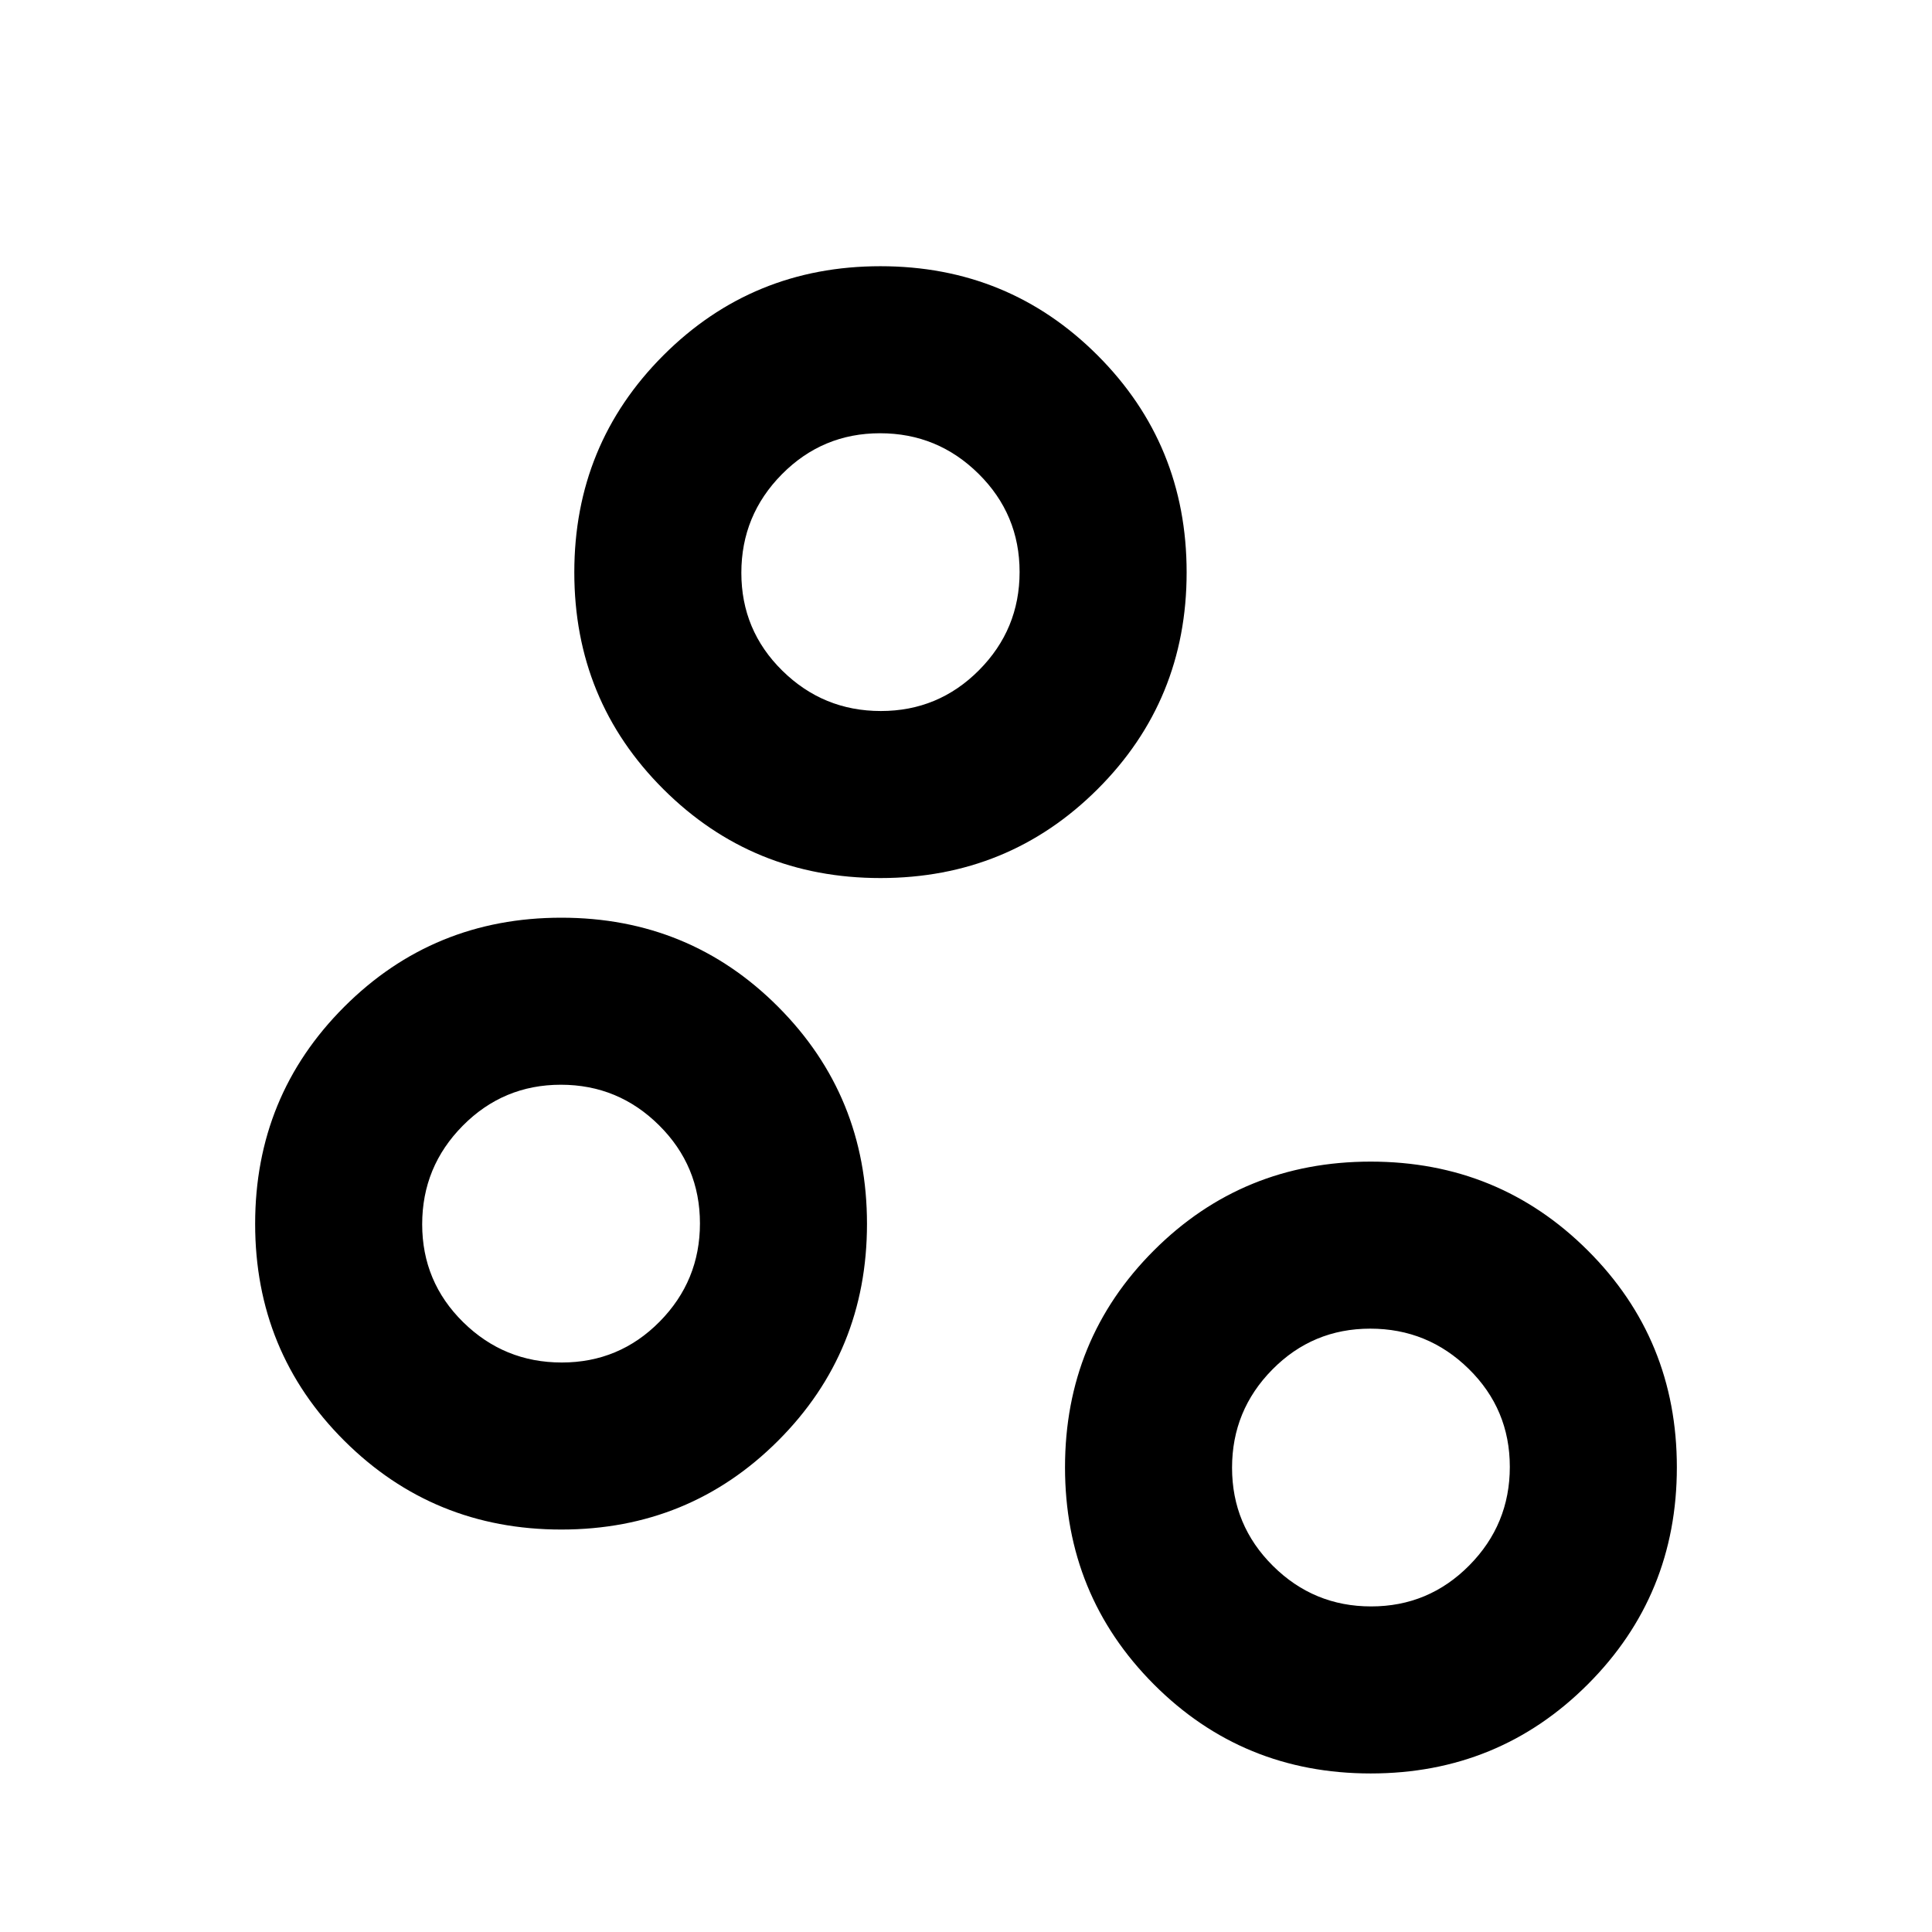 <svg xmlns="http://www.w3.org/2000/svg" height="20" viewBox="0 -960 960 960" width="20"><path d="M681.09-78.78q-63.59 0-107.74-44.27-44.15-44.28-44.15-107.86 0-63.59 44.15-107.74 44.15-44.15 107.74-44.15 63.58 0 107.86 44.15 44.27 44.15 44.27 107.74 0 63.58-44.27 107.86-44.28 44.27-107.86 44.27Zm.21-83q28.6 0 48.76-20.37 20.16-20.37 20.16-48.97 0-28.6-20.37-48.64t-48.97-20.04q-28.6 0-48.64 20.3-20.04 20.29-20.04 48.8 0 28.6 20.3 48.76 20.29 20.16 48.8 20.16Zm-402.39-38.2q-63.58 0-107.86-44.15-44.27-44.15-44.27-107.74 0-63.59 44.27-107.86Q215.33-504 278.91-504q63.59 0 107.74 44.27 44.15 44.27 44.15 107.86 0 63.59-44.15 107.74-44.15 44.15-107.74 44.15Zm.21-83q28.6 0 48.64-20.3t20.04-48.8q0-28.61-20.3-48.76Q307.21-421 278.7-421q-28.6 0-48.76 20.37-20.16 20.36-20.16 48.96t20.37 48.65q20.37 20.04 48.97 20.04ZM437.5-523.7q-63.59 0-107.86-44.15-44.27-44.15-44.27-107.74 0-63.58 44.27-107.86 44.27-44.27 107.86-44.27 63.59 0 107.86 44.27 44.27 44.28 44.27 107.86 0 63.59-44.27 107.74-44.27 44.15-107.86 44.15Zm.2-83q28.6 0 48.77-20.29 20.16-20.3 20.16-48.81 0-28.6-20.37-48.76-20.36-20.16-48.96-20.16t-48.77 20.37q-20.16 20.37-20.16 48.97 0 28.6 20.37 48.64 20.36 20.04 48.96 20.04Zm243.63 375.79Zm-402.42-121.2ZM437.5-675.83Z"/></svg>
